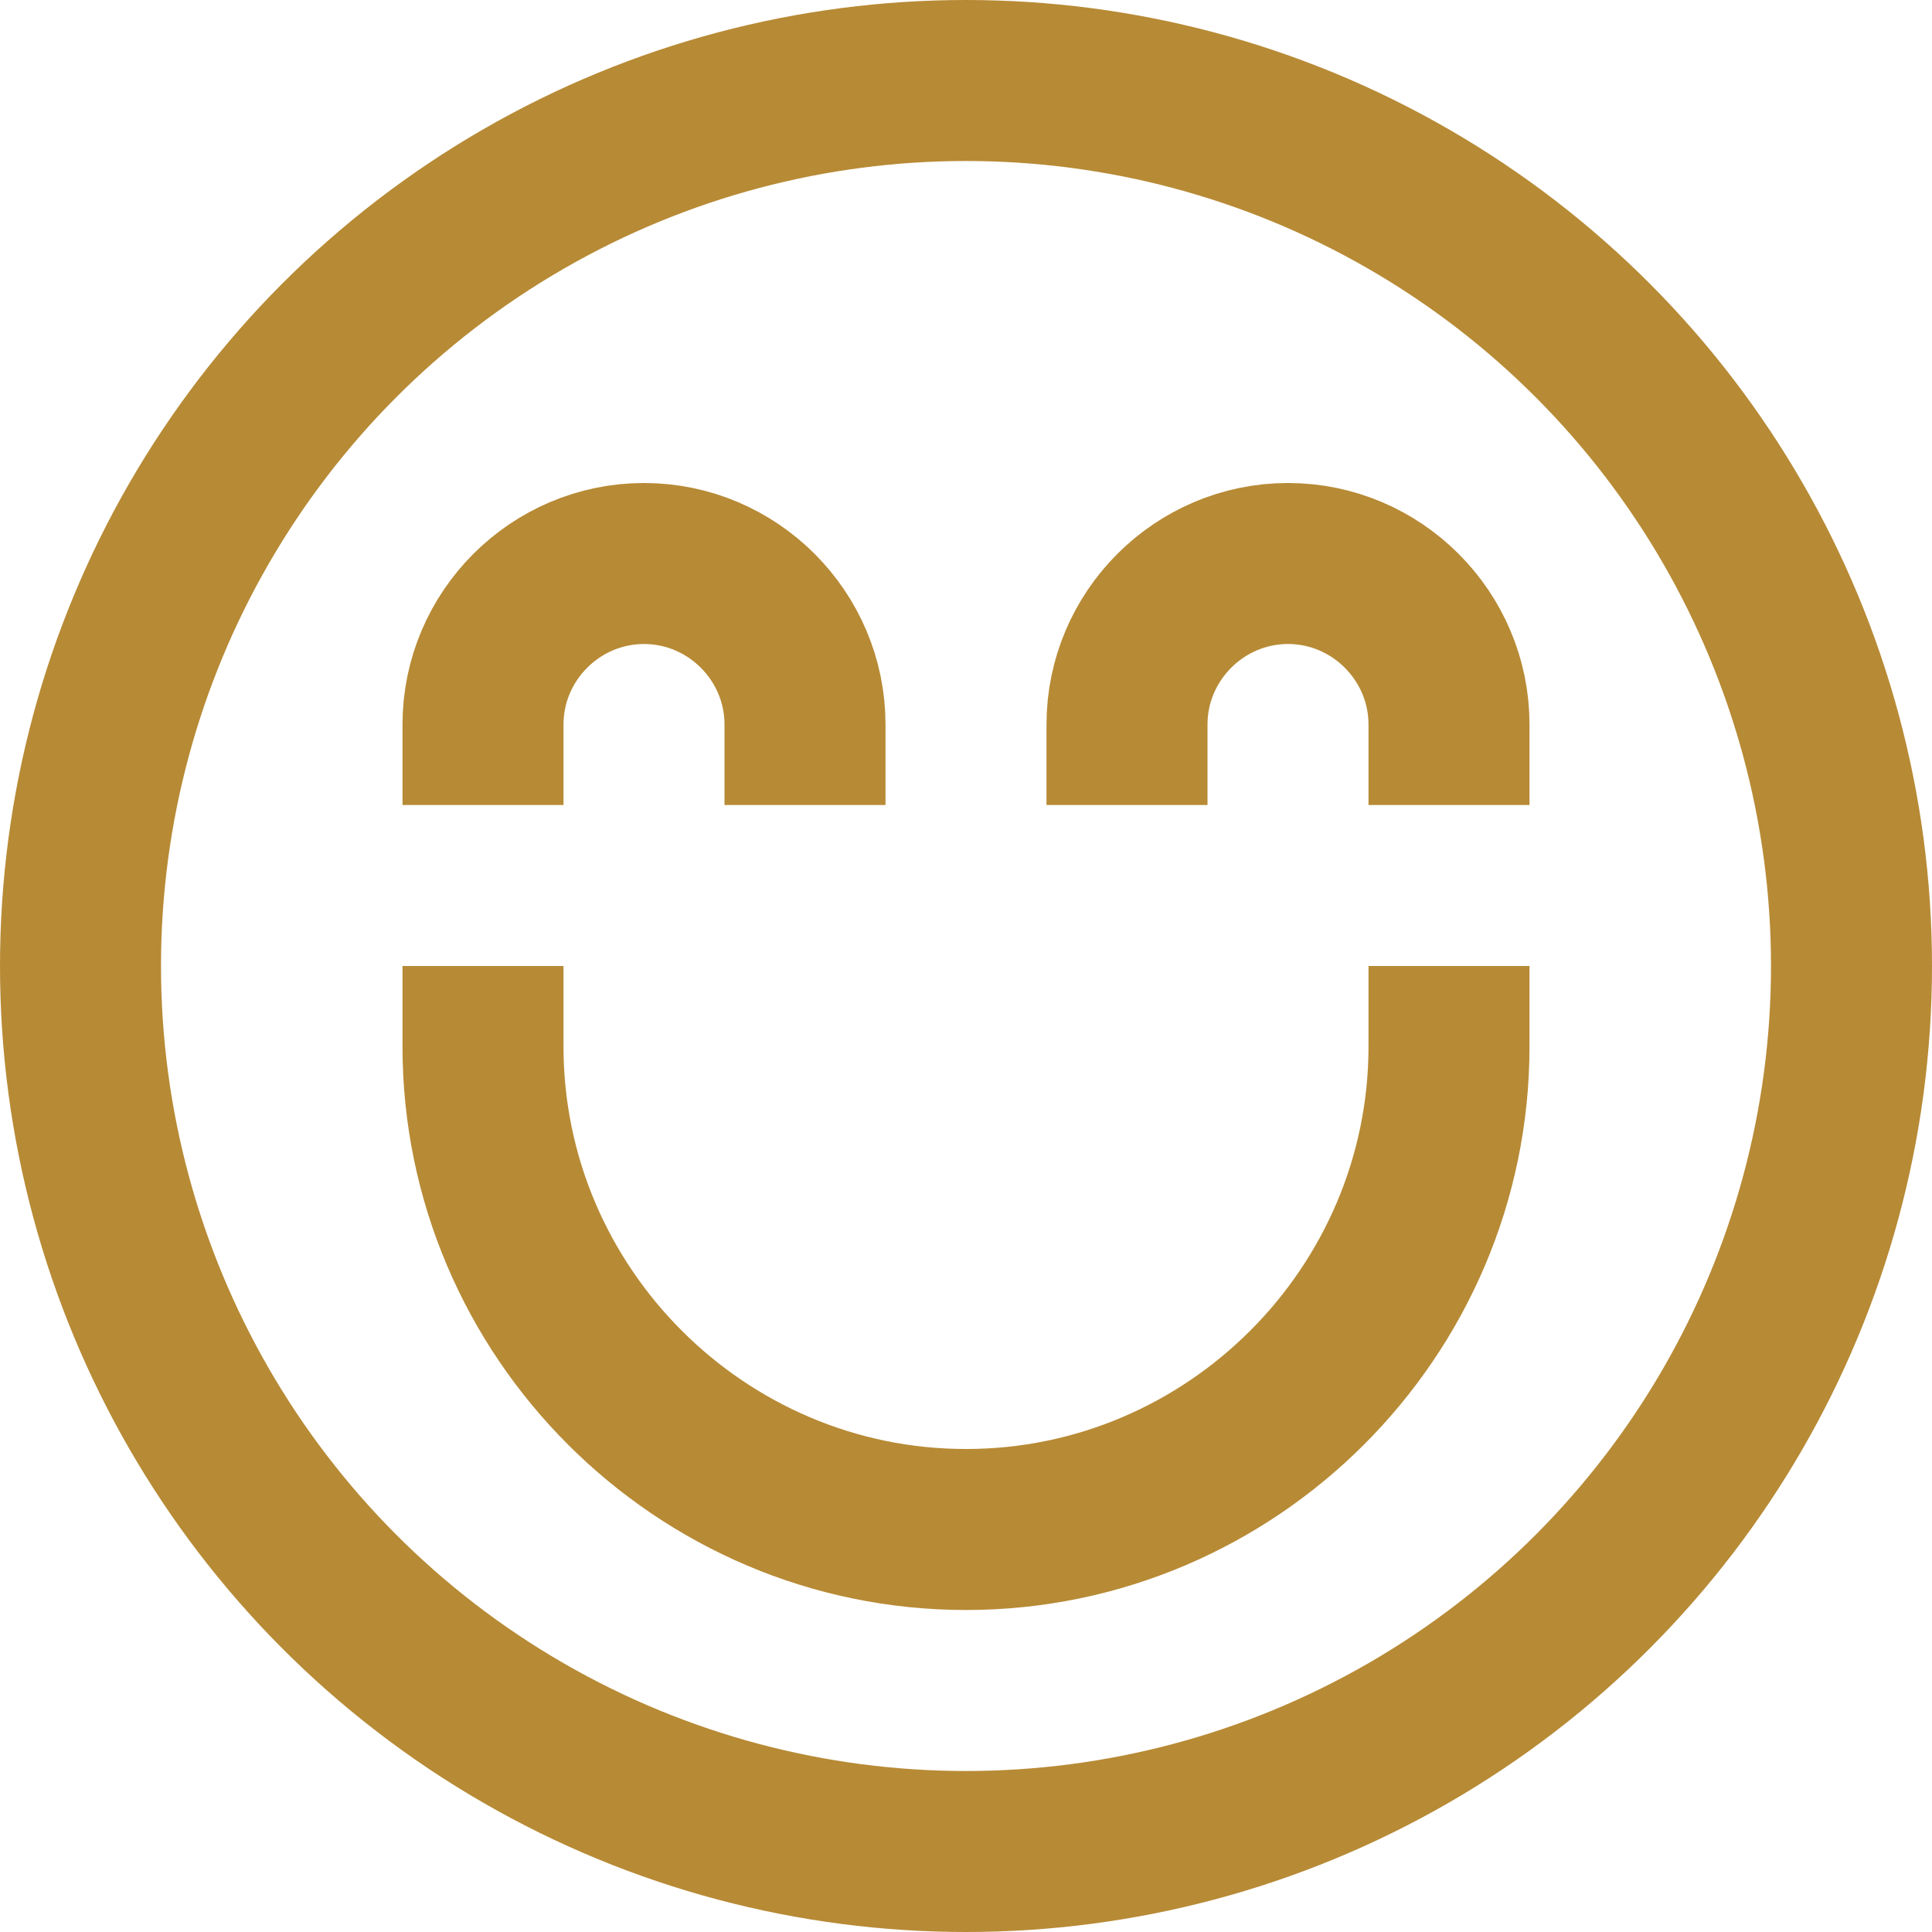<?xml version="1.0" encoding="utf-8"?>
<!-- Generator: Adobe Illustrator 21.1.0, SVG Export Plug-In . SVG Version: 6.00 Build 0)  -->
<svg version="1.1" id="Layer_1" xmlns="http://www.w3.org/2000/svg" xmlns:xlink="http://www.w3.org/1999/xlink" x="0px" y="0px"
	 viewBox="0 0 24 24" style="enable-background:new 0 0 24 24;" xml:space="preserve">
<style type="text/css">
	.st0{fill:none;stroke:#B78A35;stroke-width:2;stroke-linecap:square;stroke-miterlimit:10;}
</style>
<g transform="translate(0, 0)">
	<circle class="st0" cx="12" cy="12" r="11"/>
	<path class="st0" d="M18,13c0,3.3-2.7,6-6,6s-6-2.7-6-6"/>
	<path class="st0" d="M18,9c0-1.1-0.9-2-2-2s-2,0.9-2,2"/>
	<path class="st0" d="M10,9c0-1.1-0.9-2-2-2S6,7.9,6,9"/>
</g>
</svg>
